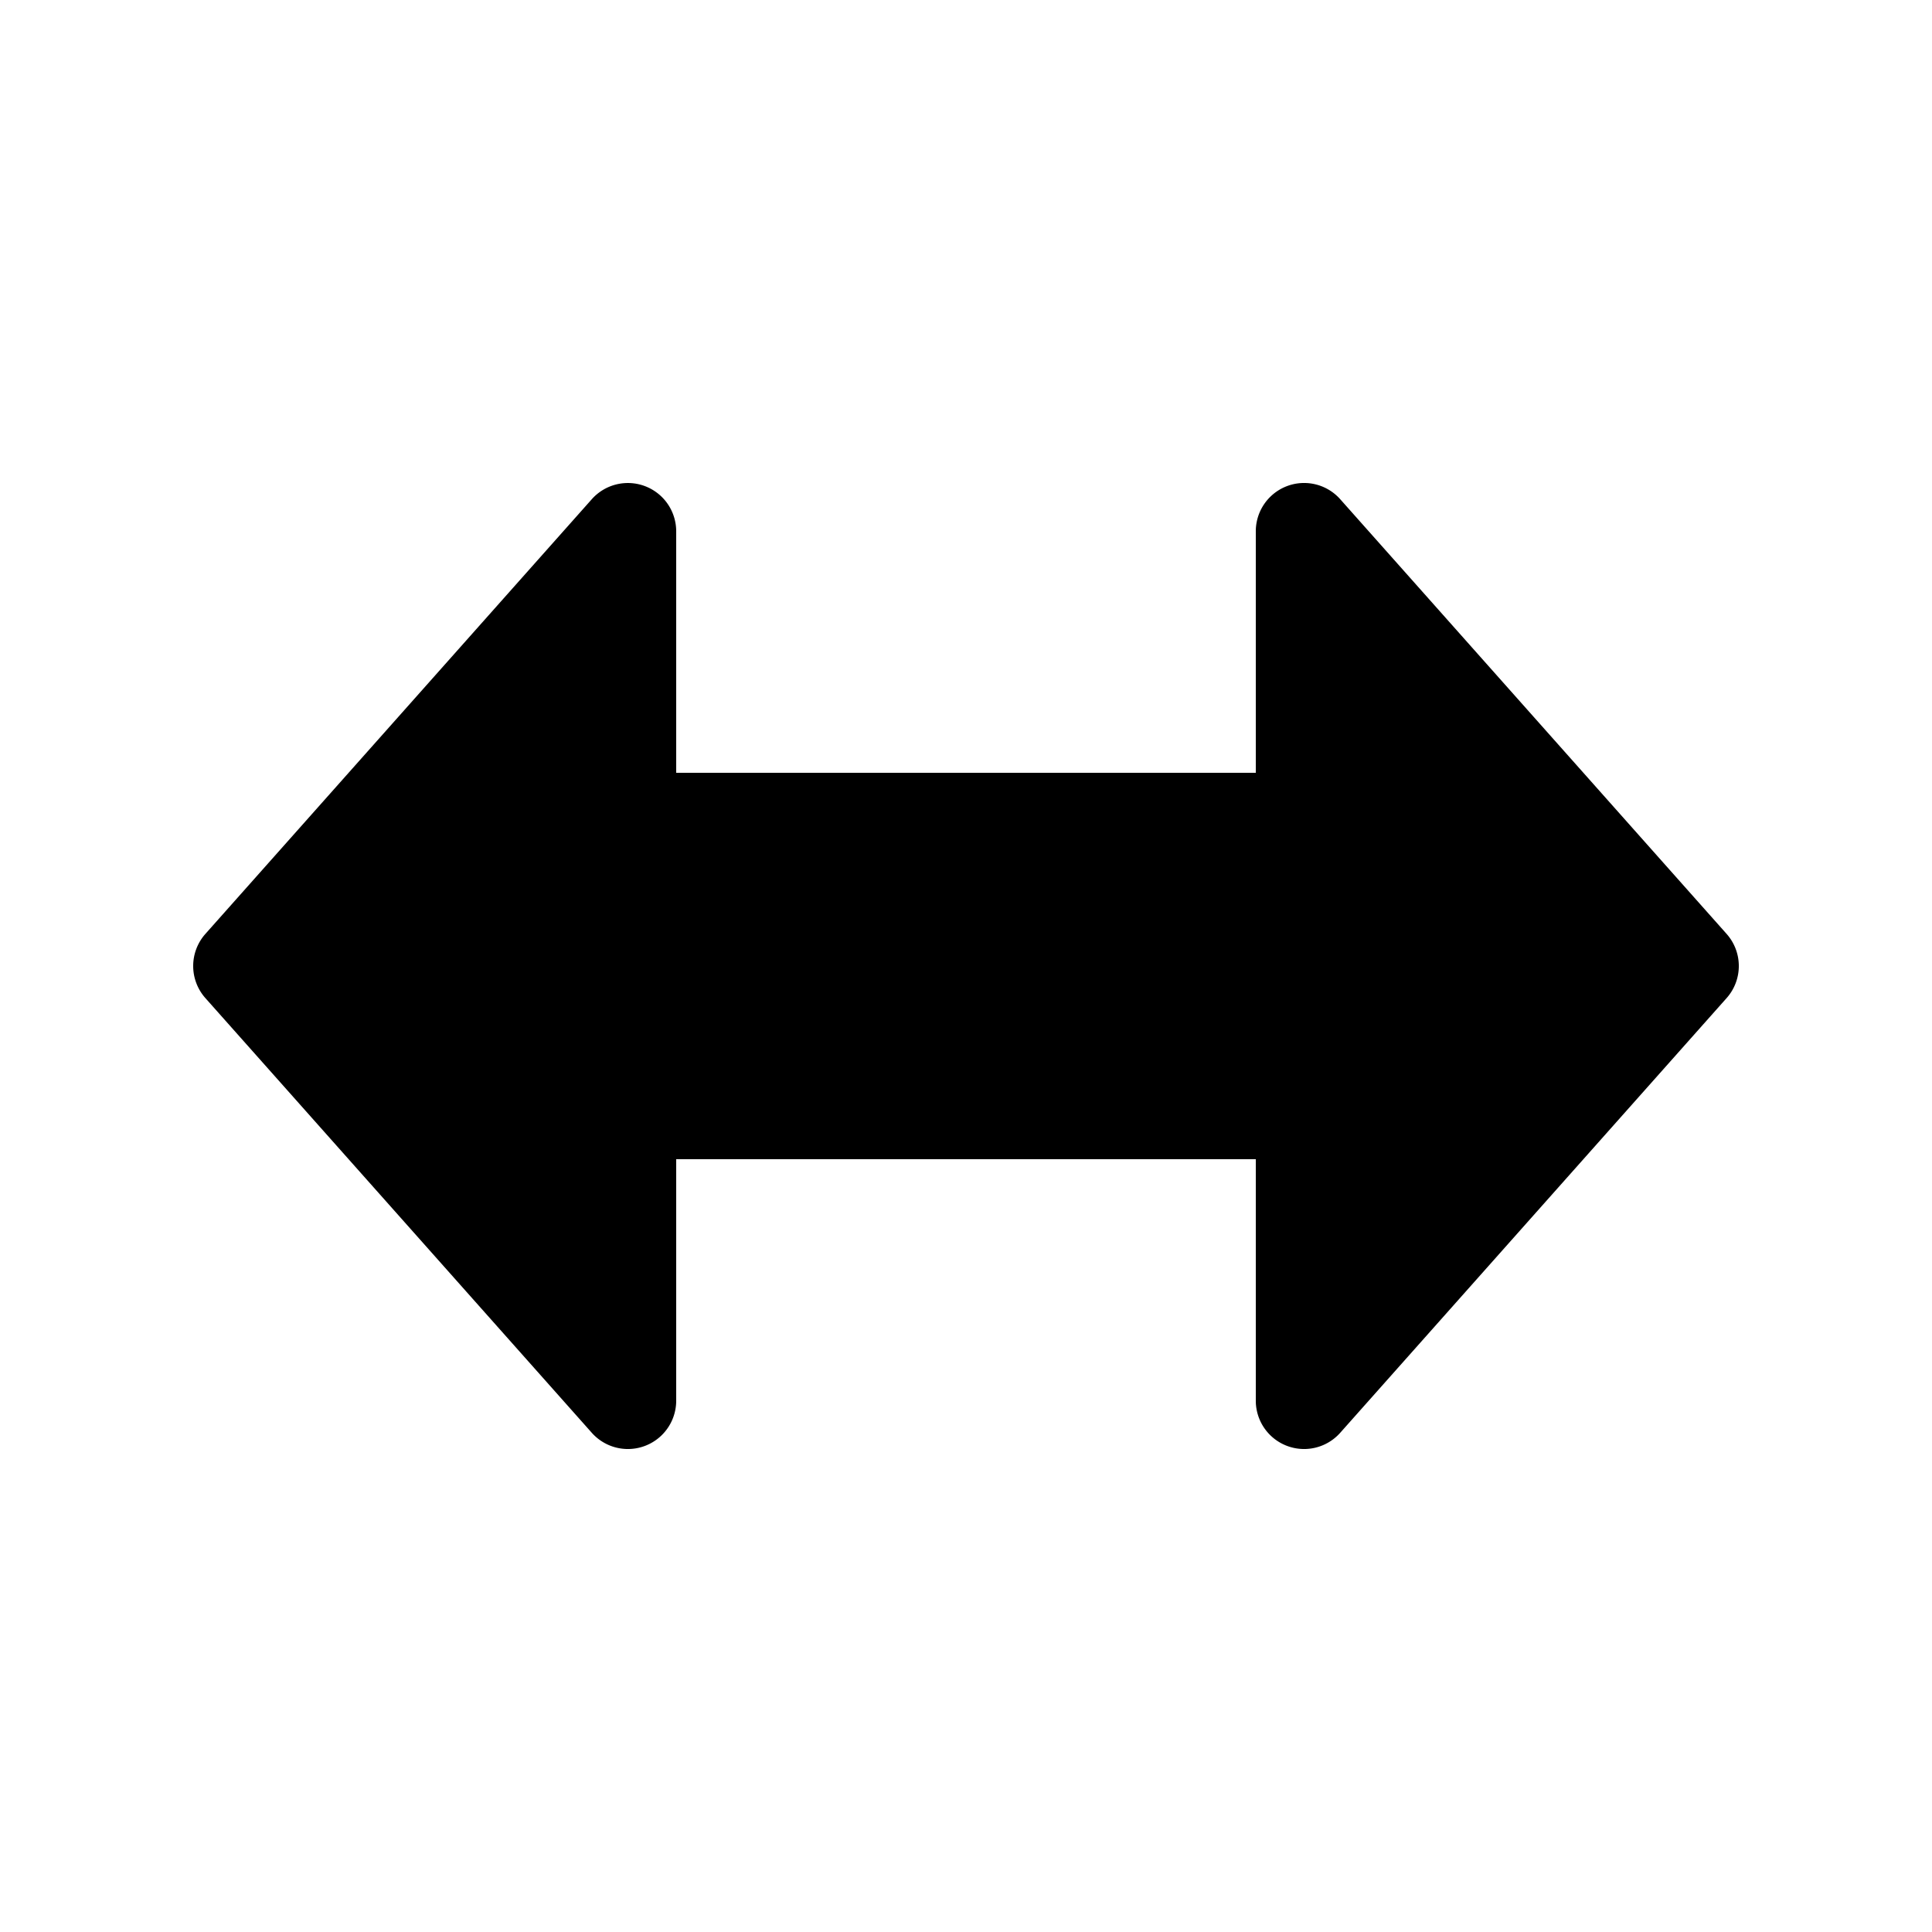 <svg xmlns="http://www.w3.org/2000/svg" aria-hidden="true" role="img" width="20" height="20" fill="currentColor" class="fluent fluent-arrows-bidirectional-fill" viewBox="0 0 20 20"><path d="M6.678 5.033A.5.5 0 0 1 7 5.5V8h6V5.5a.5.5 0 0 1 .874-.332l4 4.5a.5.5 0 0 1 0 .664l-4 4.5A.5.5 0 0 1 13 14.5V12H7v2.5a.5.5 0 0 1-.874.332l-4-4.5a.5.5 0 0 1 0-.664l4-4.5a.5.5 0 0 1 .552-.135Z"/></svg>